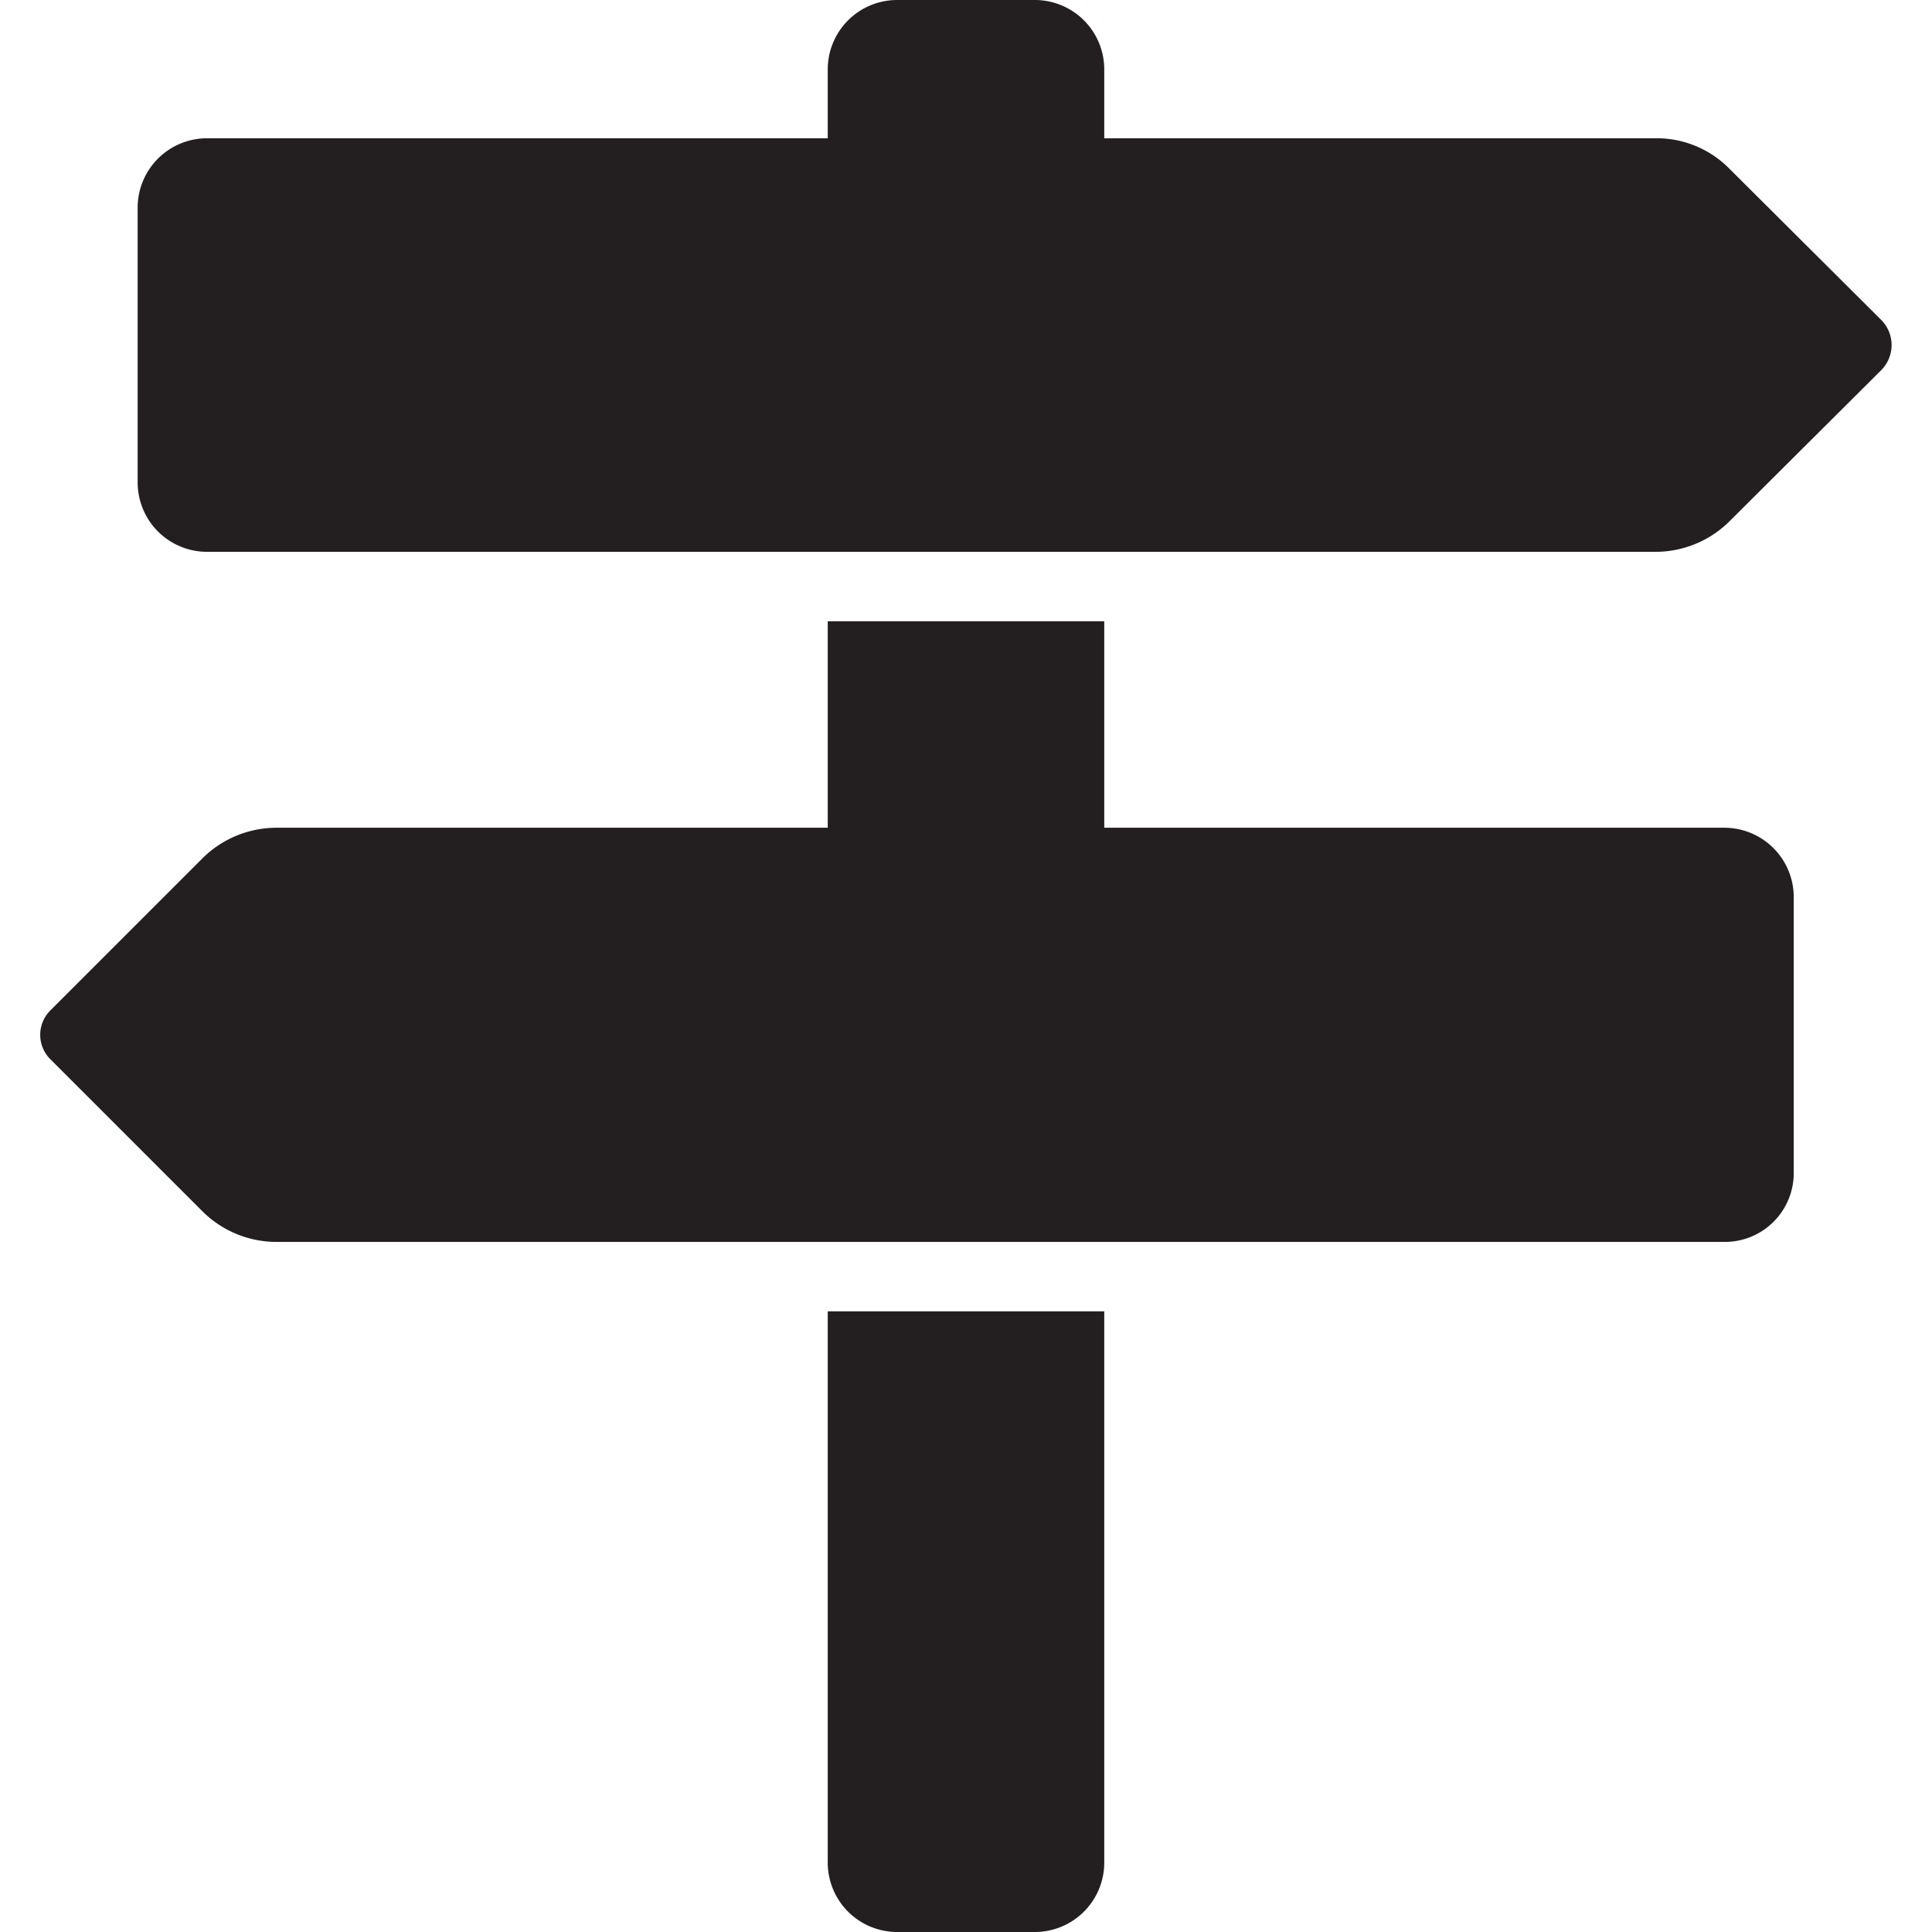 <svg id="master" xmlns="http://www.w3.org/2000/svg" viewBox="0 0 32 32"><defs><style>.cls-1{fill:#231f20;}</style></defs><title>address</title><path class="cls-1" d="M29.71,14.86v4.57a1.14,1.14,0,0,1-1.14,1.14h-24a1.74,1.74,0,0,1-1.21-.5L.84,17.55a.57.57,0,0,1,0-.82l2.52-2.52a1.74,1.74,0,0,1,1.21-.5h9.14V10.29h4.58v3.42H28.57A1.15,1.15,0,0,1,29.71,14.86Zm1.45-8.73L28.64,8.64a1.74,1.74,0,0,1-1.21.5h-24A1.15,1.15,0,0,1,2.28,8V3.43A1.15,1.15,0,0,1,3.43,2.29H13.71V1.14A1.15,1.15,0,0,1,14.86,0h2.28a1.15,1.15,0,0,1,1.15,1.14V2.29h9.14a1.69,1.69,0,0,1,1.21.5L31.16,5.3A.59.59,0,0,1,31.16,6.13ZM18.29,21.72v9.14A1.15,1.15,0,0,1,17.14,32H14.86a1.15,1.15,0,0,1-1.15-1.14V21.72Z"/></svg>